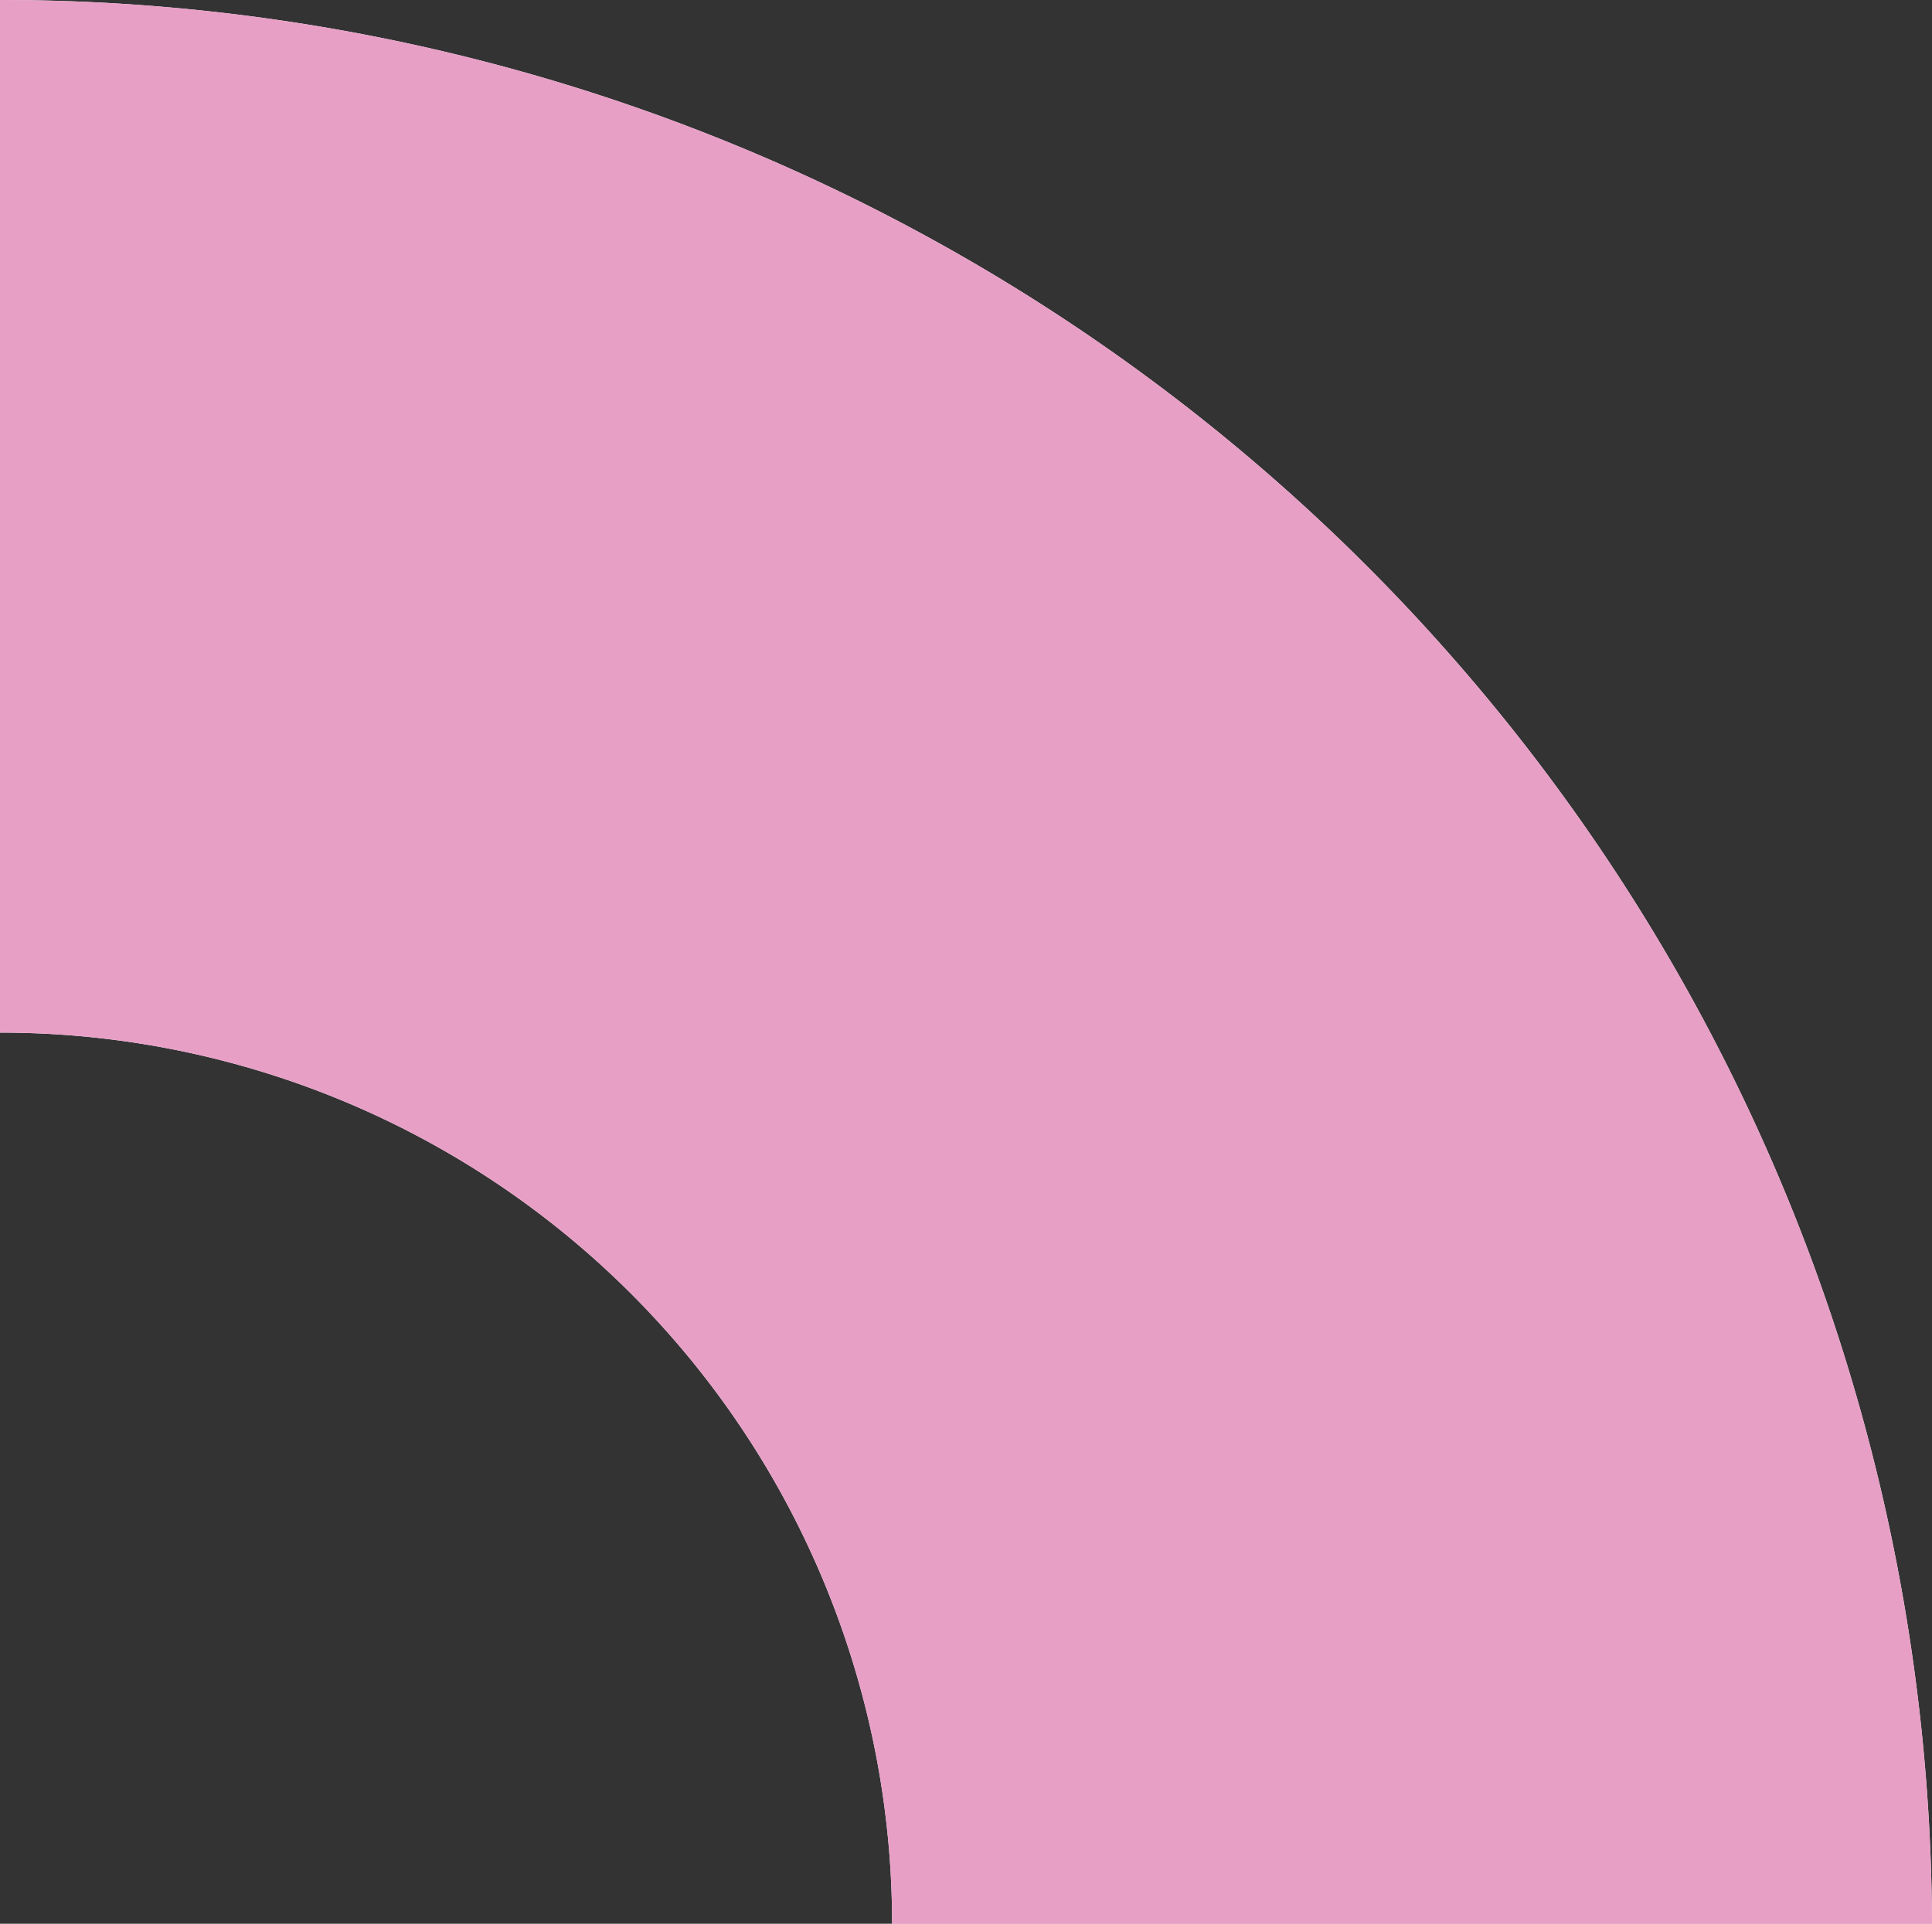 <svg xmlns="http://www.w3.org/2000/svg" width="92.17" height="91.79" viewBox="0 0 92.17 91.79">
  <rect x="0" y="0" width="92.17" height="91.79" fill="#333333" stroke="none"/>
  <g id="Group_35" data-name="Group 35" transform="translate(-255.118 -701.57)">
    <path id="Path_41" data-name="Path 41" d="M347.288,793.36h-49.61a42.524,42.524,0,0,0-42.52-42.52h-.04V701.57h.04A92.131,92.131,0,0,1,347.288,793.36Z" fill="#f8f9fc"/>
    <path id="Path_42" data-name="Path 42" d="M347.288,793.36h-49.61a42.524,42.524,0,0,0-42.52-42.52h-.04V701.57h.04A92.131,92.131,0,0,1,347.288,793.36Z" fill="#e89fc6"/>
  </g>
</svg>
